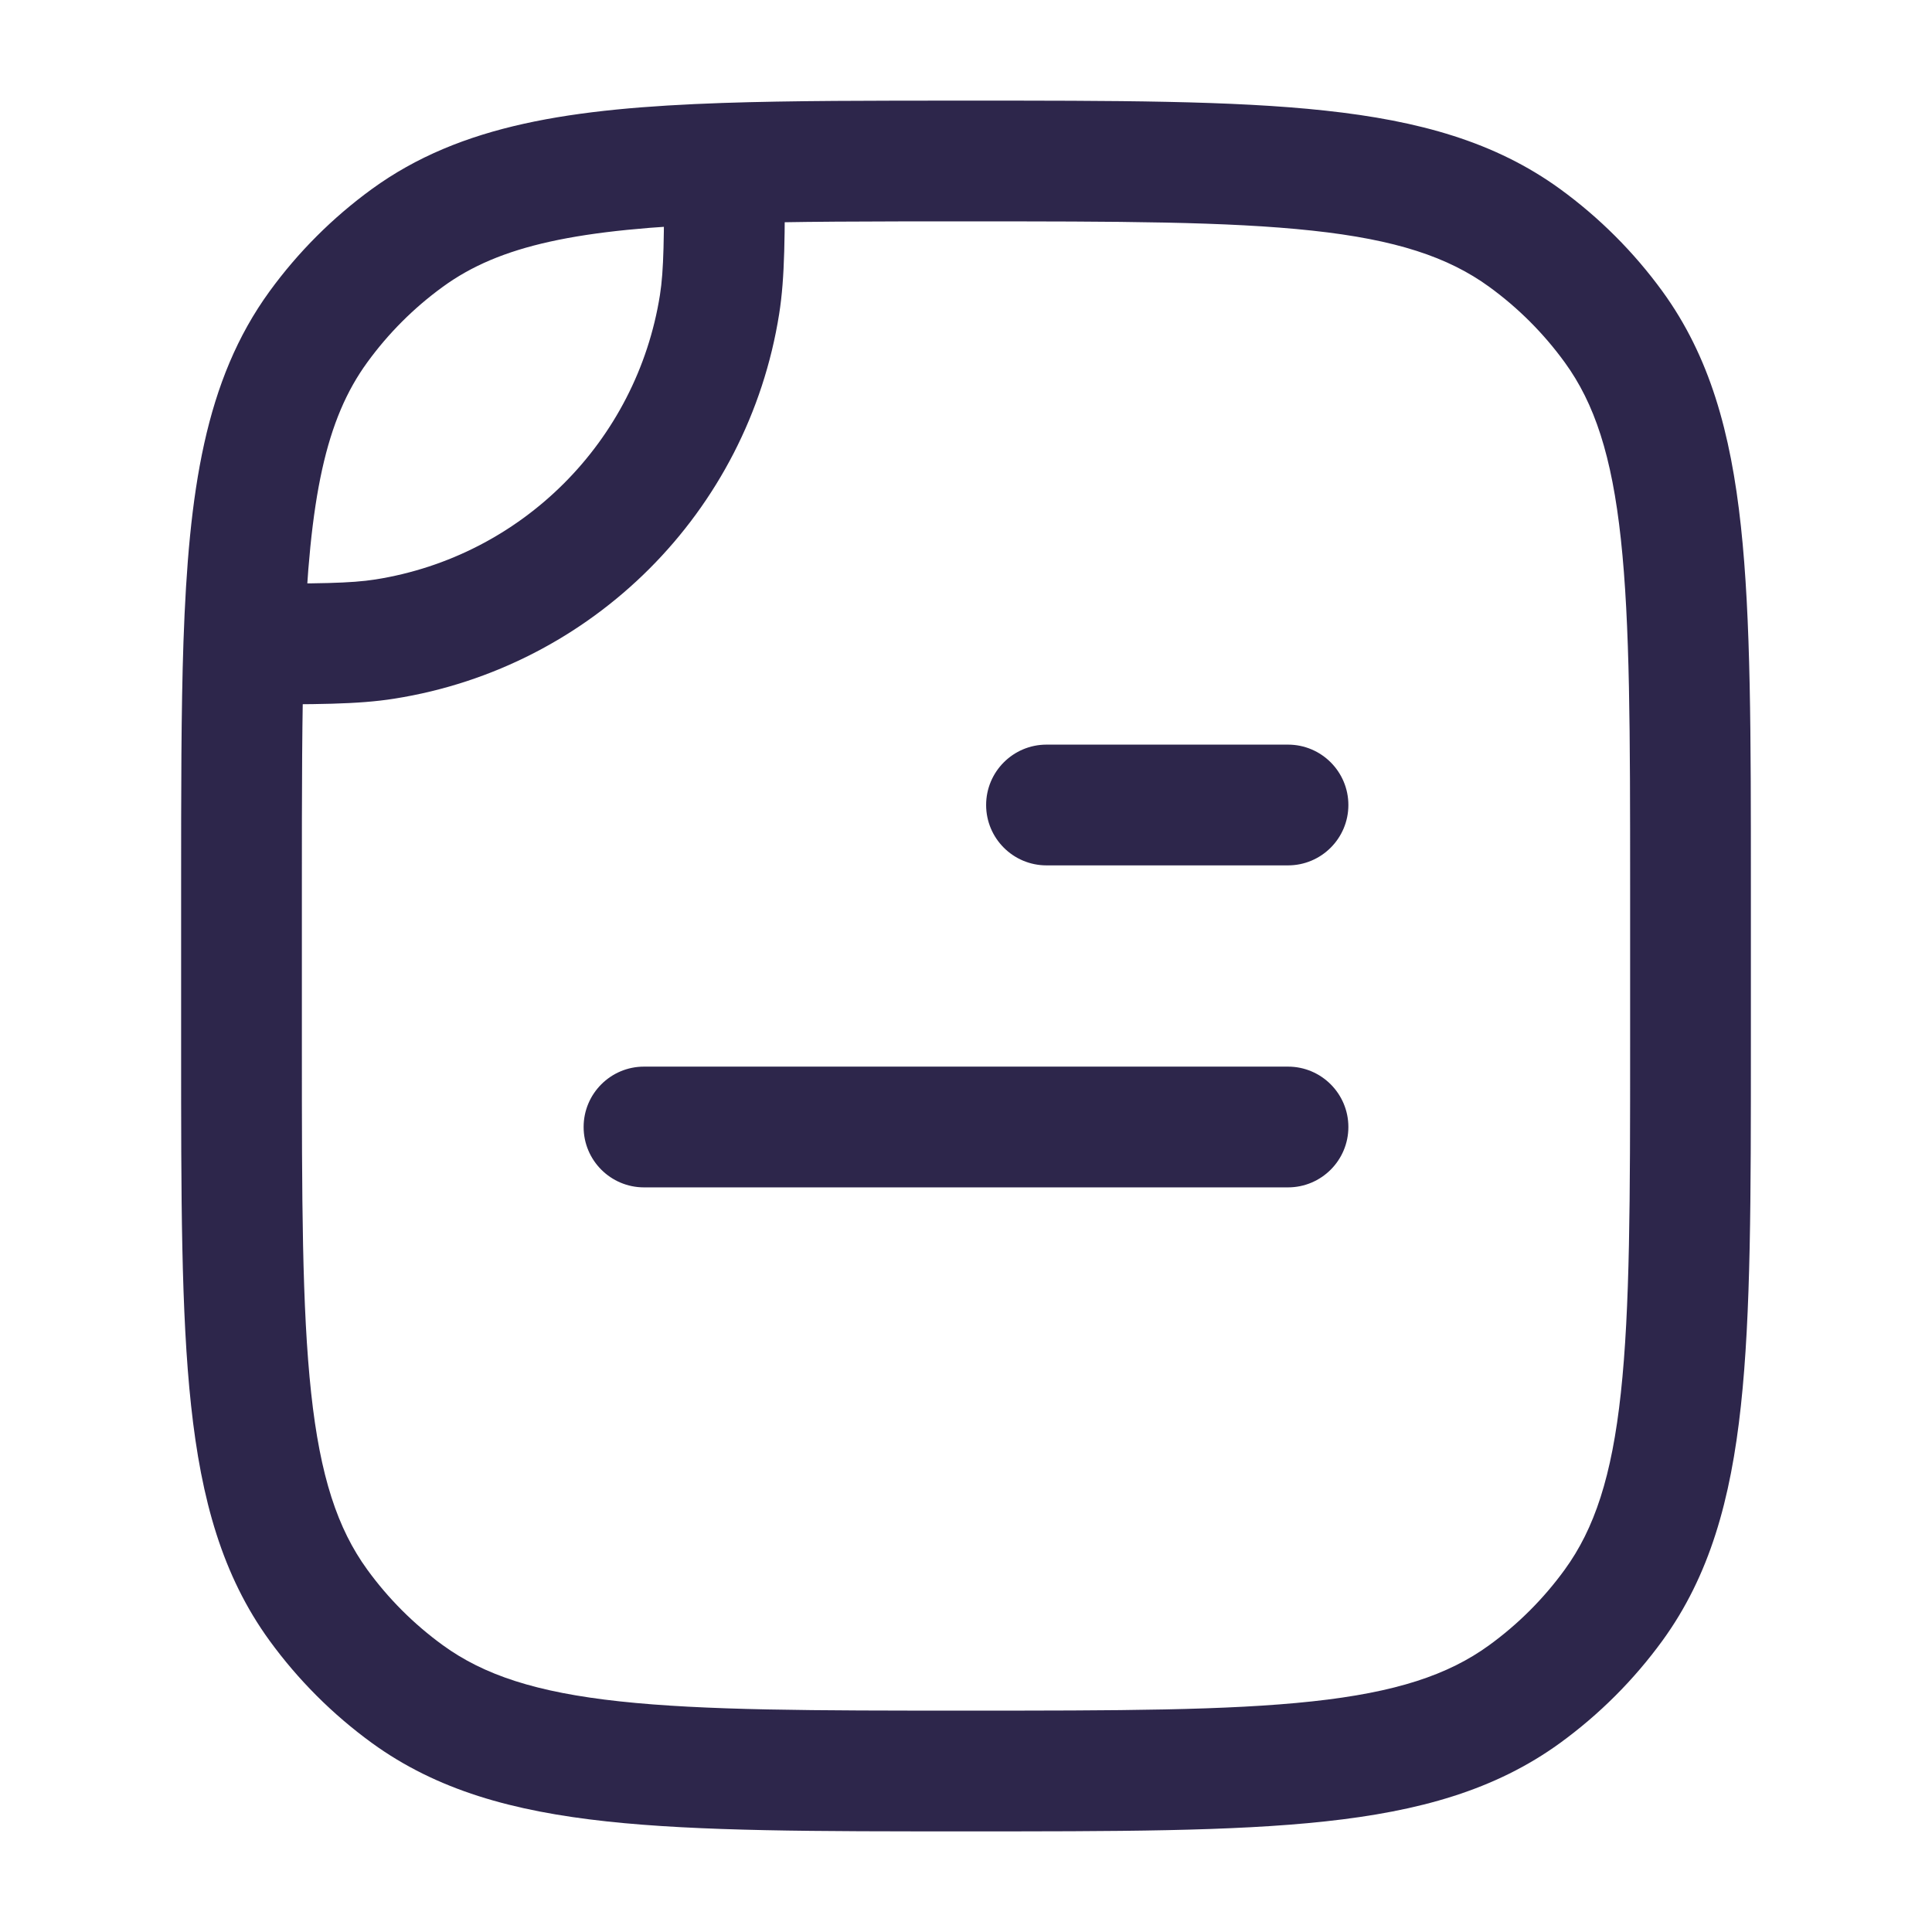 <svg xmlns="http://www.w3.org/2000/svg" width="24" height="24" viewBox="0 0 24 24">
  <defs/>
  <path fill="#2D264B" d="M8,13.25 C7.586,13.25 7.25,13.586 7.25,14 C7.25,14.414 7.586,14.75 8,14.75 L8,13.25 Z M16,14.75 C16.414,14.75 16.75,14.414 16.75,14 C16.75,13.586 16.414,13.25 16,13.25 L16,14.75 Z M13,9.25 C12.586,9.25 12.25,9.586 12.25,10 C12.25,10.414 12.586,10.75 13,10.75 L13,9.25 Z M16,10.75 C16.414,10.75 16.75,10.414 16.75,10 C16.75,9.586 16.414,9.25 16,9.25 L16,10.75 Z M4.899,8.679 C7.36,8.29 9.29,6.36 9.679,3.9 L8.198,3.665 C7.91,5.483 6.483,6.91 4.665,7.198 L4.899,8.679 Z M2.25,11 L2.25,13 L3.75,13 L3.75,11 L2.25,11 Z M21.75,13 L21.75,11 L20.25,11 L20.25,13 L21.75,13 Z M12,22.75 C13.858,22.75 15.312,22.751 16.463,22.626 C17.629,22.5 18.573,22.238 19.38,21.652 L18.498,20.438 C17.99,20.807 17.34,21.023 16.302,21.135 C15.25,21.249 13.892,21.25 12,21.25 L12,22.75 Z M20.25,13 C20.25,14.892 20.249,16.25 20.135,17.302 C20.023,18.34 19.807,18.99 19.438,19.498 L20.652,20.38 C21.238,19.573 21.5,18.629 21.626,17.463 C21.751,16.312 21.75,14.858 21.75,13 L20.25,13 Z M19.38,21.652 C19.868,21.297 20.297,20.868 20.652,20.38 L19.438,19.498 C19.176,19.859 18.859,20.176 18.498,20.438 L19.38,21.652 Z M2.25,13 C2.25,14.858 2.249,16.312 2.374,17.463 C2.5,18.629 2.762,19.573 3.348,20.38 L4.562,19.498 C4.193,18.99 3.977,18.34 3.865,17.302 C3.751,16.25 3.75,14.892 3.75,13 L2.25,13 Z M12,21.25 C10.108,21.25 8.75,21.249 7.698,21.135 C6.66,21.023 6.01,20.807 5.502,20.438 L4.62,21.652 C5.427,22.238 6.371,22.5 7.536,22.626 C8.688,22.751 10.142,22.75 12,22.75 L12,21.25 Z M3.348,20.38 C3.703,20.868 4.132,21.297 4.62,21.652 L5.502,20.438 C5.141,20.176 4.824,19.859 4.562,19.498 L3.348,20.38 Z M4.62,2.348 C4.132,2.703 3.703,3.132 3.348,3.62 L4.562,4.502 C4.824,4.141 5.141,3.824 5.502,3.562 L4.62,2.348 Z M12,2.75 C13.892,2.75 15.25,2.751 16.302,2.865 C17.34,2.977 17.99,3.193 18.498,3.562 L19.38,2.348 C18.573,1.762 17.629,1.5 16.463,1.374 C15.312,1.249 13.858,1.25 12,1.25 L12,2.75 Z M21.75,11 C21.75,9.142 21.751,7.688 21.626,6.536 C21.5,5.371 21.238,4.427 20.652,3.62 L19.438,4.502 C19.807,5.01 20.023,5.66 20.135,6.698 C20.249,7.75 20.25,9.108 20.25,11 L21.75,11 Z M18.498,3.562 C18.859,3.824 19.176,4.141 19.438,4.502 L20.652,3.62 C20.297,3.132 19.868,2.703 19.38,2.348 L18.498,3.562 Z M12,1.25 C10.835,1.25 9.834,1.25 8.974,1.279 L9.026,2.778 C9.854,2.75 10.827,2.75 12,2.75 L12,1.25 Z M8.974,1.279 C7.101,1.344 5.724,1.546 4.62,2.348 L5.502,3.562 C6.207,3.049 7.171,2.842 9.026,2.778 L8.974,1.279 Z M8.25,2.029 C8.25,2.966 8.247,3.353 8.198,3.665 L9.679,3.9 C9.752,3.442 9.75,2.911 9.75,2.029 L8.25,2.029 Z M3.75,11 C3.75,9.827 3.75,8.854 3.778,8.026 L2.279,7.974 C2.25,8.834 2.25,9.835 2.25,11 L3.75,11 Z M3.778,8.026 C3.842,6.171 4.049,5.207 4.562,4.502 L3.348,3.62 C2.546,4.724 2.344,6.101 2.279,7.974 L3.778,8.026 Z M3.029,8.75 C3.911,8.75 4.442,8.752 4.899,8.679 L4.665,7.198 C4.353,7.247 3.966,7.25 3.029,7.25 L3.029,8.75 Z M8,14.75 L16,14.75 L16,13.25 L8,13.25 L8,14.75 Z M13,10.75 L16,10.75 L16,9.25 L13,9.25 L13,10.75 Z"/>
</svg>

